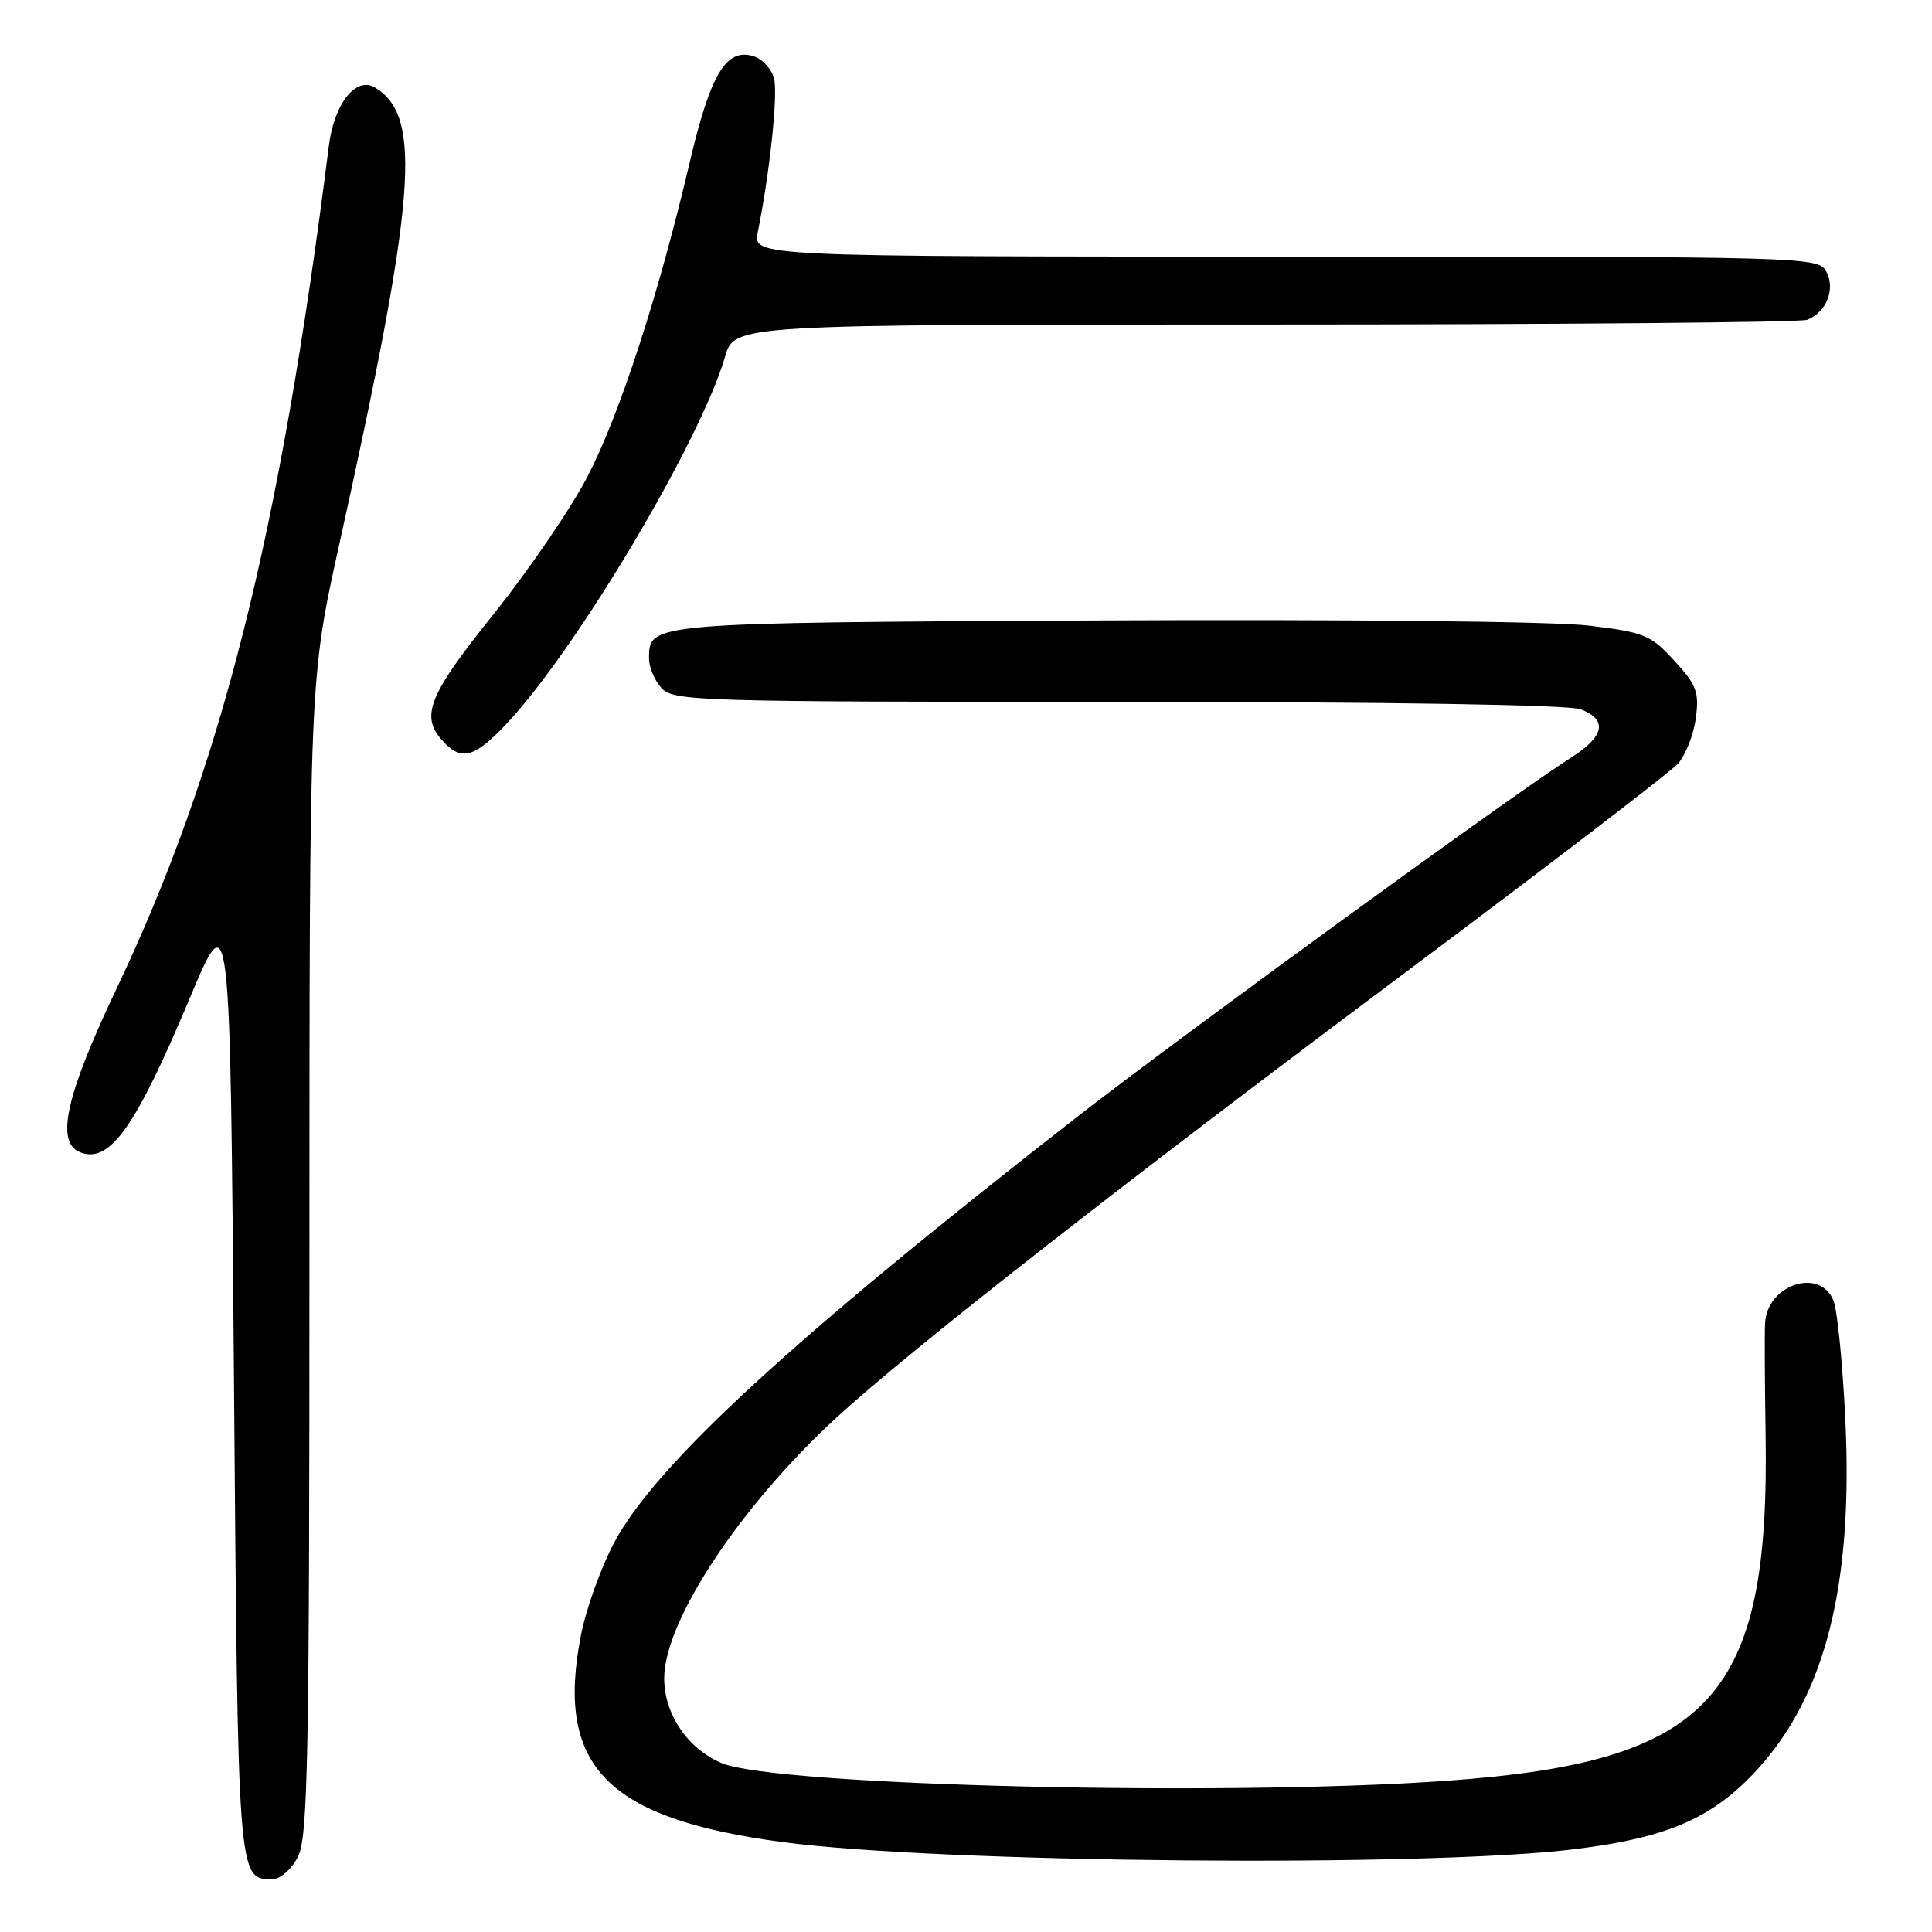 <?xml version="1.0" encoding="UTF-8" standalone="no"?>
<!DOCTYPE svg PUBLIC "-//W3C//DTD SVG 1.1//EN" "http://www.w3.org/Graphics/SVG/1.1/DTD/svg11.dtd" >
<svg xmlns="http://www.w3.org/2000/svg" xmlns:xlink="http://www.w3.org/1999/xlink" version="1.1" viewBox="0 0 256 256">
 <g >
 <path fill="currentColor"
d=" M 39.47 246.05 C 40.80 243.48 41.00 233.21 41.00 166.54 C 41.00 89.99 41.00 89.99 44.93 72.24 C 55.17 26.02 56.00 15.42 49.69 11.60 C 47.18 10.08 44.28 13.73 43.58 19.29 C 37.05 71.11 29.30 101.85 15.43 131.03 C 8.69 145.20 7.32 151.42 10.64 152.69 C 14.55 154.19 17.95 149.41 25.15 132.25 C 30.50 119.50 30.50 119.50 31.00 182.60 C 31.53 249.40 31.50 249.00 36.10 249.00 C 37.14 249.00 38.62 247.71 39.47 246.05 Z  M 208.72 245.02 C 221.08 243.48 226.98 240.89 232.88 234.44 C 241.88 224.59 245.56 209.96 244.52 188.16 C 244.17 180.82 243.47 173.73 242.97 172.41 C 241.25 167.89 234.17 170.16 233.88 175.32 C 233.81 176.52 233.84 183.12 233.95 190.00 C 234.52 224.99 226.75 233.45 191.75 235.96 C 162.31 238.07 102.82 236.63 95.65 233.63 C 91.11 231.73 88.00 227.13 88.01 222.35 C 88.04 214.75 98.12 199.52 110.87 187.81 C 120.57 178.91 148.17 157.30 185.00 129.77 C 204.53 115.18 221.33 102.32 222.33 101.20 C 223.34 100.07 224.41 97.37 224.70 95.19 C 225.17 91.71 224.82 90.77 221.85 87.54 C 218.72 84.12 217.88 83.78 210.49 82.89 C 205.97 82.34 177.91 82.05 145.90 82.21 C 85.61 82.52 86.00 82.49 86.00 87.29 C 86.00 88.42 86.74 90.17 87.65 91.17 C 89.22 92.90 92.41 93.00 148.09 93.00 C 183.86 93.00 207.87 93.38 209.43 93.98 C 213.07 95.36 212.62 97.58 208.13 100.42 C 200.85 105.01 156.53 137.25 143.00 147.78 C 105.11 177.29 86.75 194.17 81.33 204.50 C 79.59 207.80 77.63 213.29 76.97 216.70 C 73.59 234.05 80.35 240.98 103.72 244.09 C 124.69 246.88 189.26 247.45 208.72 245.02 Z  M 67.26 95.75 C 76.60 85.72 92.84 58.38 96.08 47.25 C 97.32 43.00 97.32 43.00 167.58 43.00 C 206.22 43.00 238.56 42.72 239.45 42.38 C 242.00 41.40 243.24 38.31 242.00 36.00 C 240.95 34.03 239.91 34.00 170.34 34.00 C 99.75 34.00 99.75 34.00 100.41 30.75 C 101.99 22.96 103.10 12.54 102.57 10.43 C 102.25 9.16 101.04 7.83 99.88 7.46 C 96.23 6.30 94.15 9.75 91.38 21.55 C 87.29 39.01 82.12 54.90 77.86 63.12 C 75.69 67.31 70.11 75.49 65.46 81.30 C 56.76 92.15 55.66 94.87 58.65 98.17 C 61.14 100.92 62.91 100.42 67.26 95.75 Z "/>
</g>
</svg>